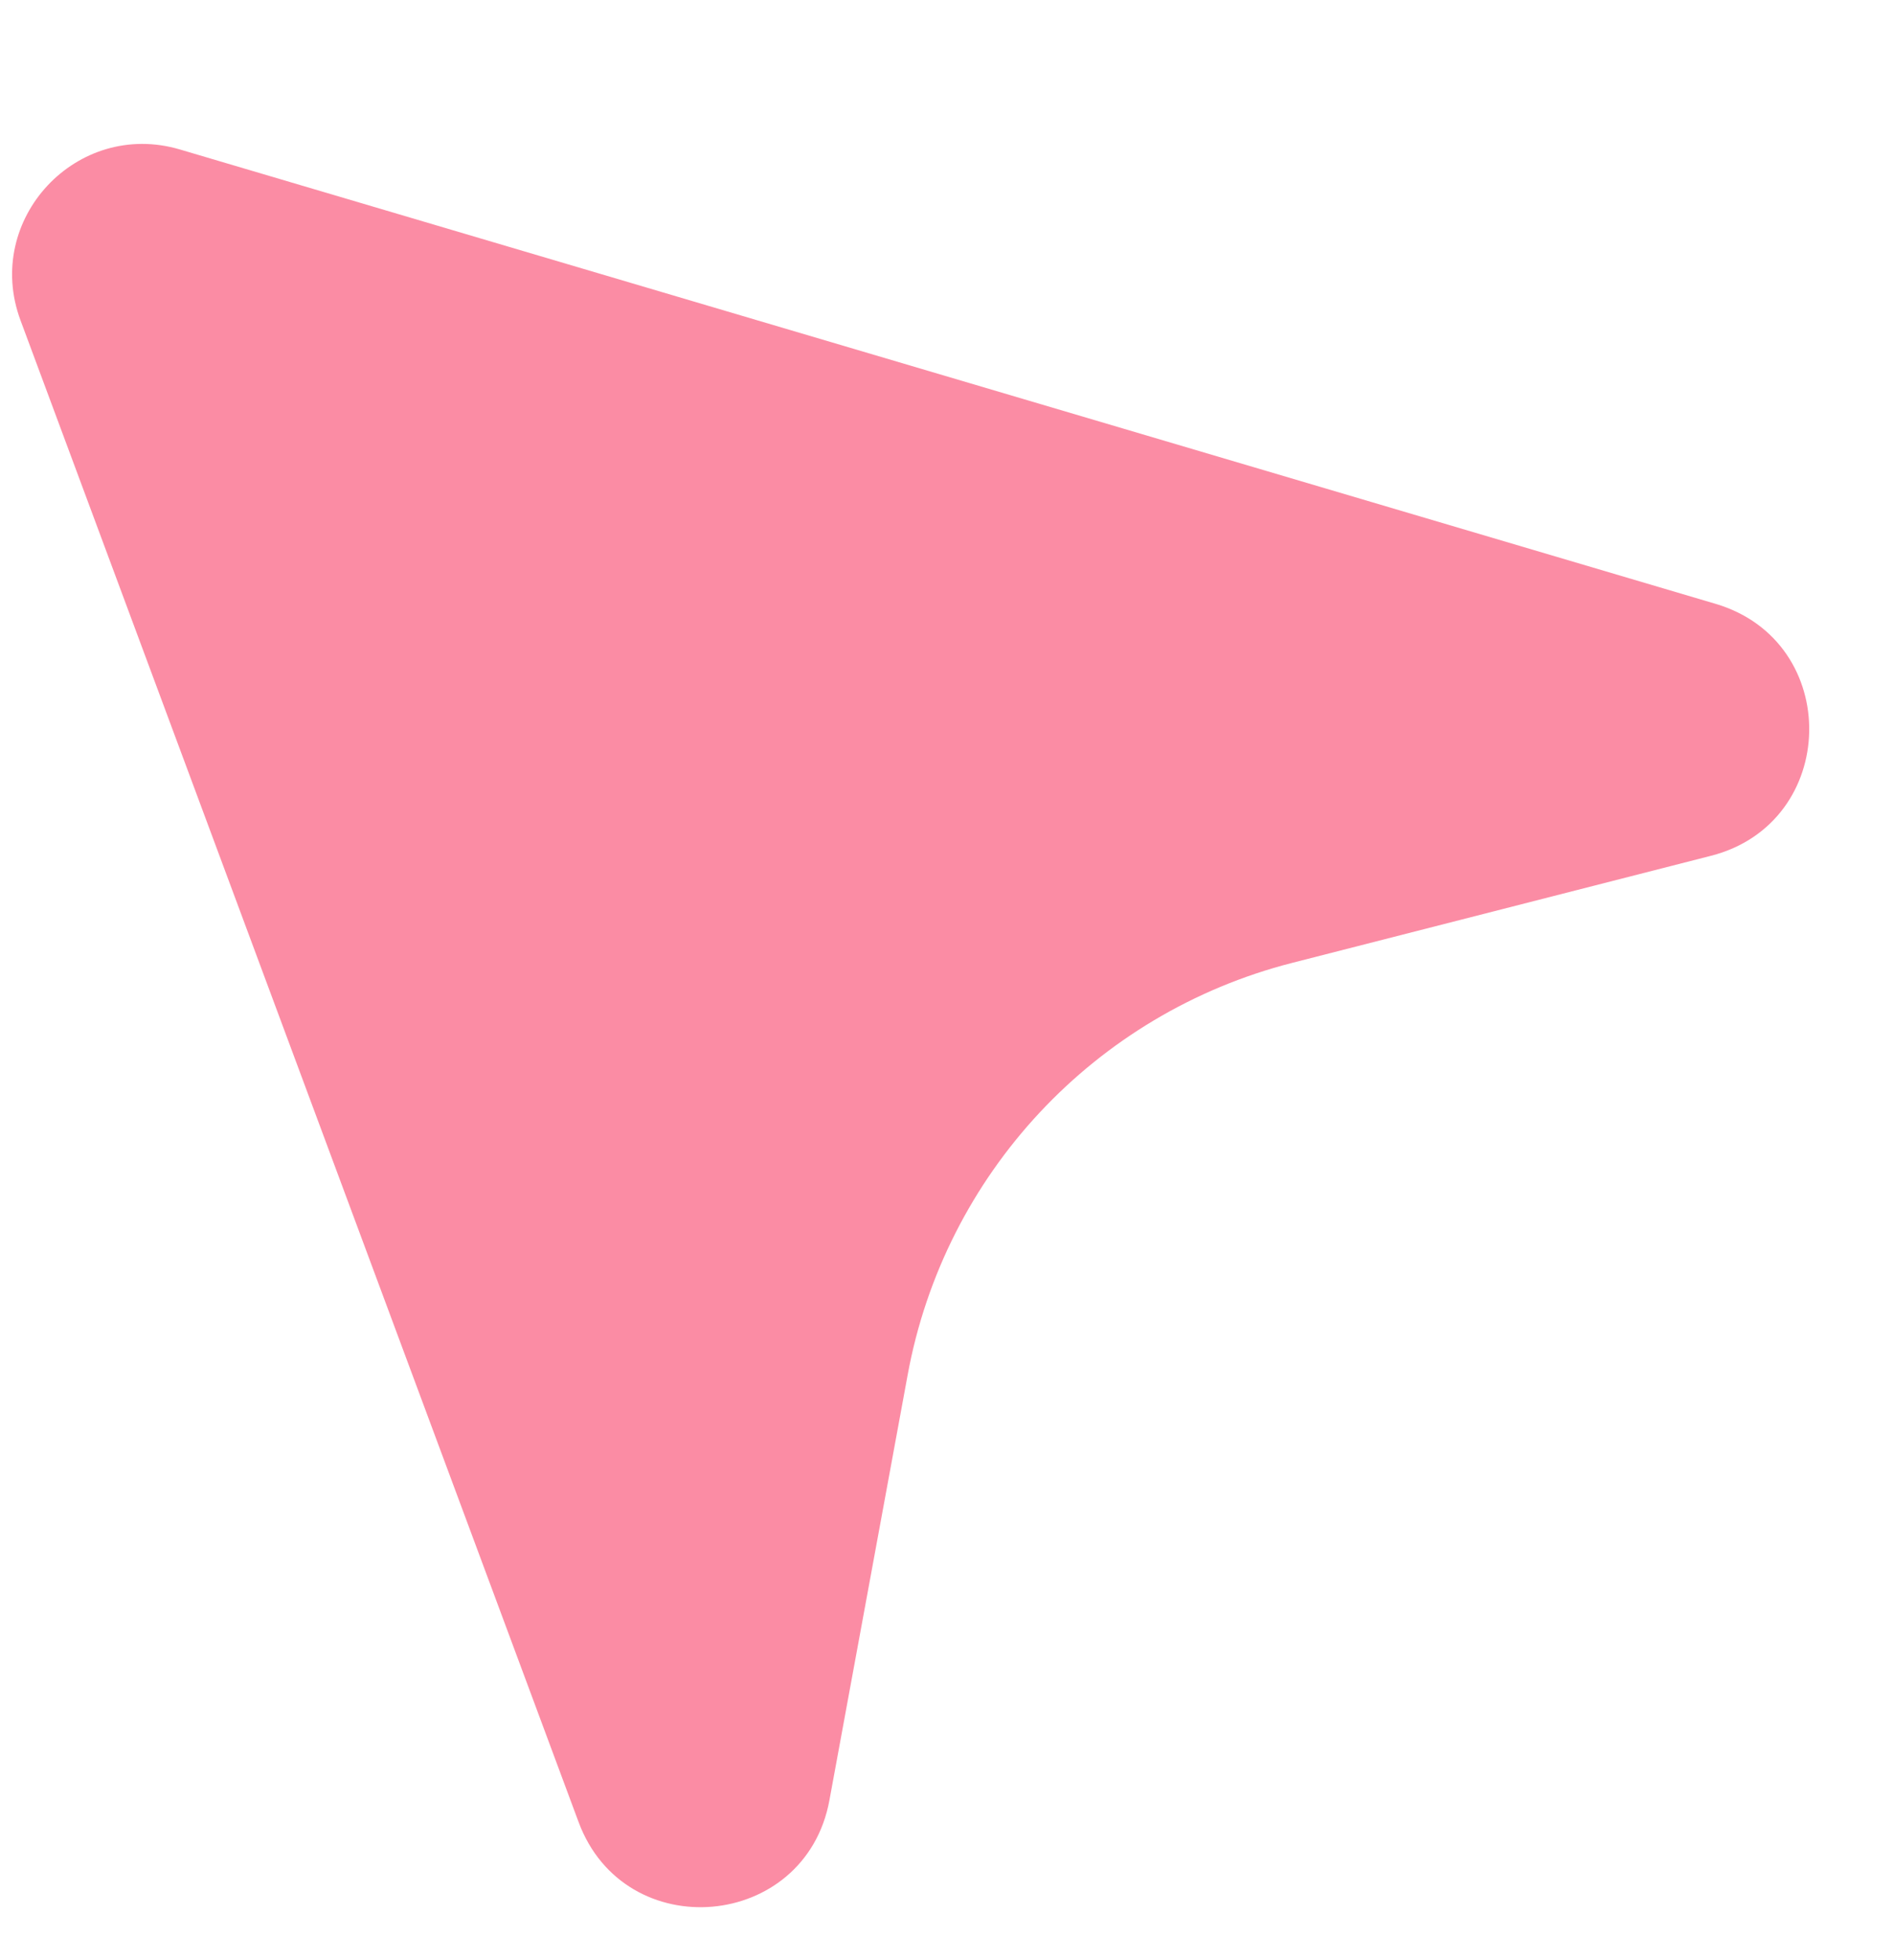 <svg width="29" height="30" viewBox="0 0 29 30" fill="none" xmlns="http://www.w3.org/2000/svg">
<g filter="url(#filter0_d_10_164)">
<path d="M1.314 2.903C0.74 1.358 2.176 -0.18 3.756 0.288L27.269 7.242C29.217 7.819 29.165 10.595 27.197 11.098L20.784 12.737C17.761 13.51 15.462 15.971 14.898 19.041L13.7 25.551C13.333 27.549 10.566 27.79 9.859 25.886L1.314 2.903Z" fill="#FB8CA4"/>
</g>
<defs>
<filter id="filter0_d_10_164" x="0.185" y="0.203" width="28.517" height="28.987" filterUnits="userSpaceOnUse" color-interpolation-filters="sRGB">
<feFlood flood-opacity="0" result="BackgroundImageFix"/>
<feColorMatrix in="SourceAlpha" type="matrix" values="0 0 0 0 0 0 0 0 0 0 0 0 0 0 0 0 0 0 127 0" result="hardAlpha"/>
<feOffset dx="-1" dy="2"/>
<feComposite in2="hardAlpha" operator="out"/>
<feColorMatrix type="matrix" values="0 0 0 0 0.459 0 0 0 0 0.22 0 0 0 0 0.318 0 0 0 1 0"/>
<feBlend mode="normal" in2="BackgroundImageFix" result="effect1_dropShadow_10_164"/>
<feBlend mode="normal" in="SourceGraphic" in2="effect1_dropShadow_10_164" result="shape"/>
</filter>
</defs>
</svg>
